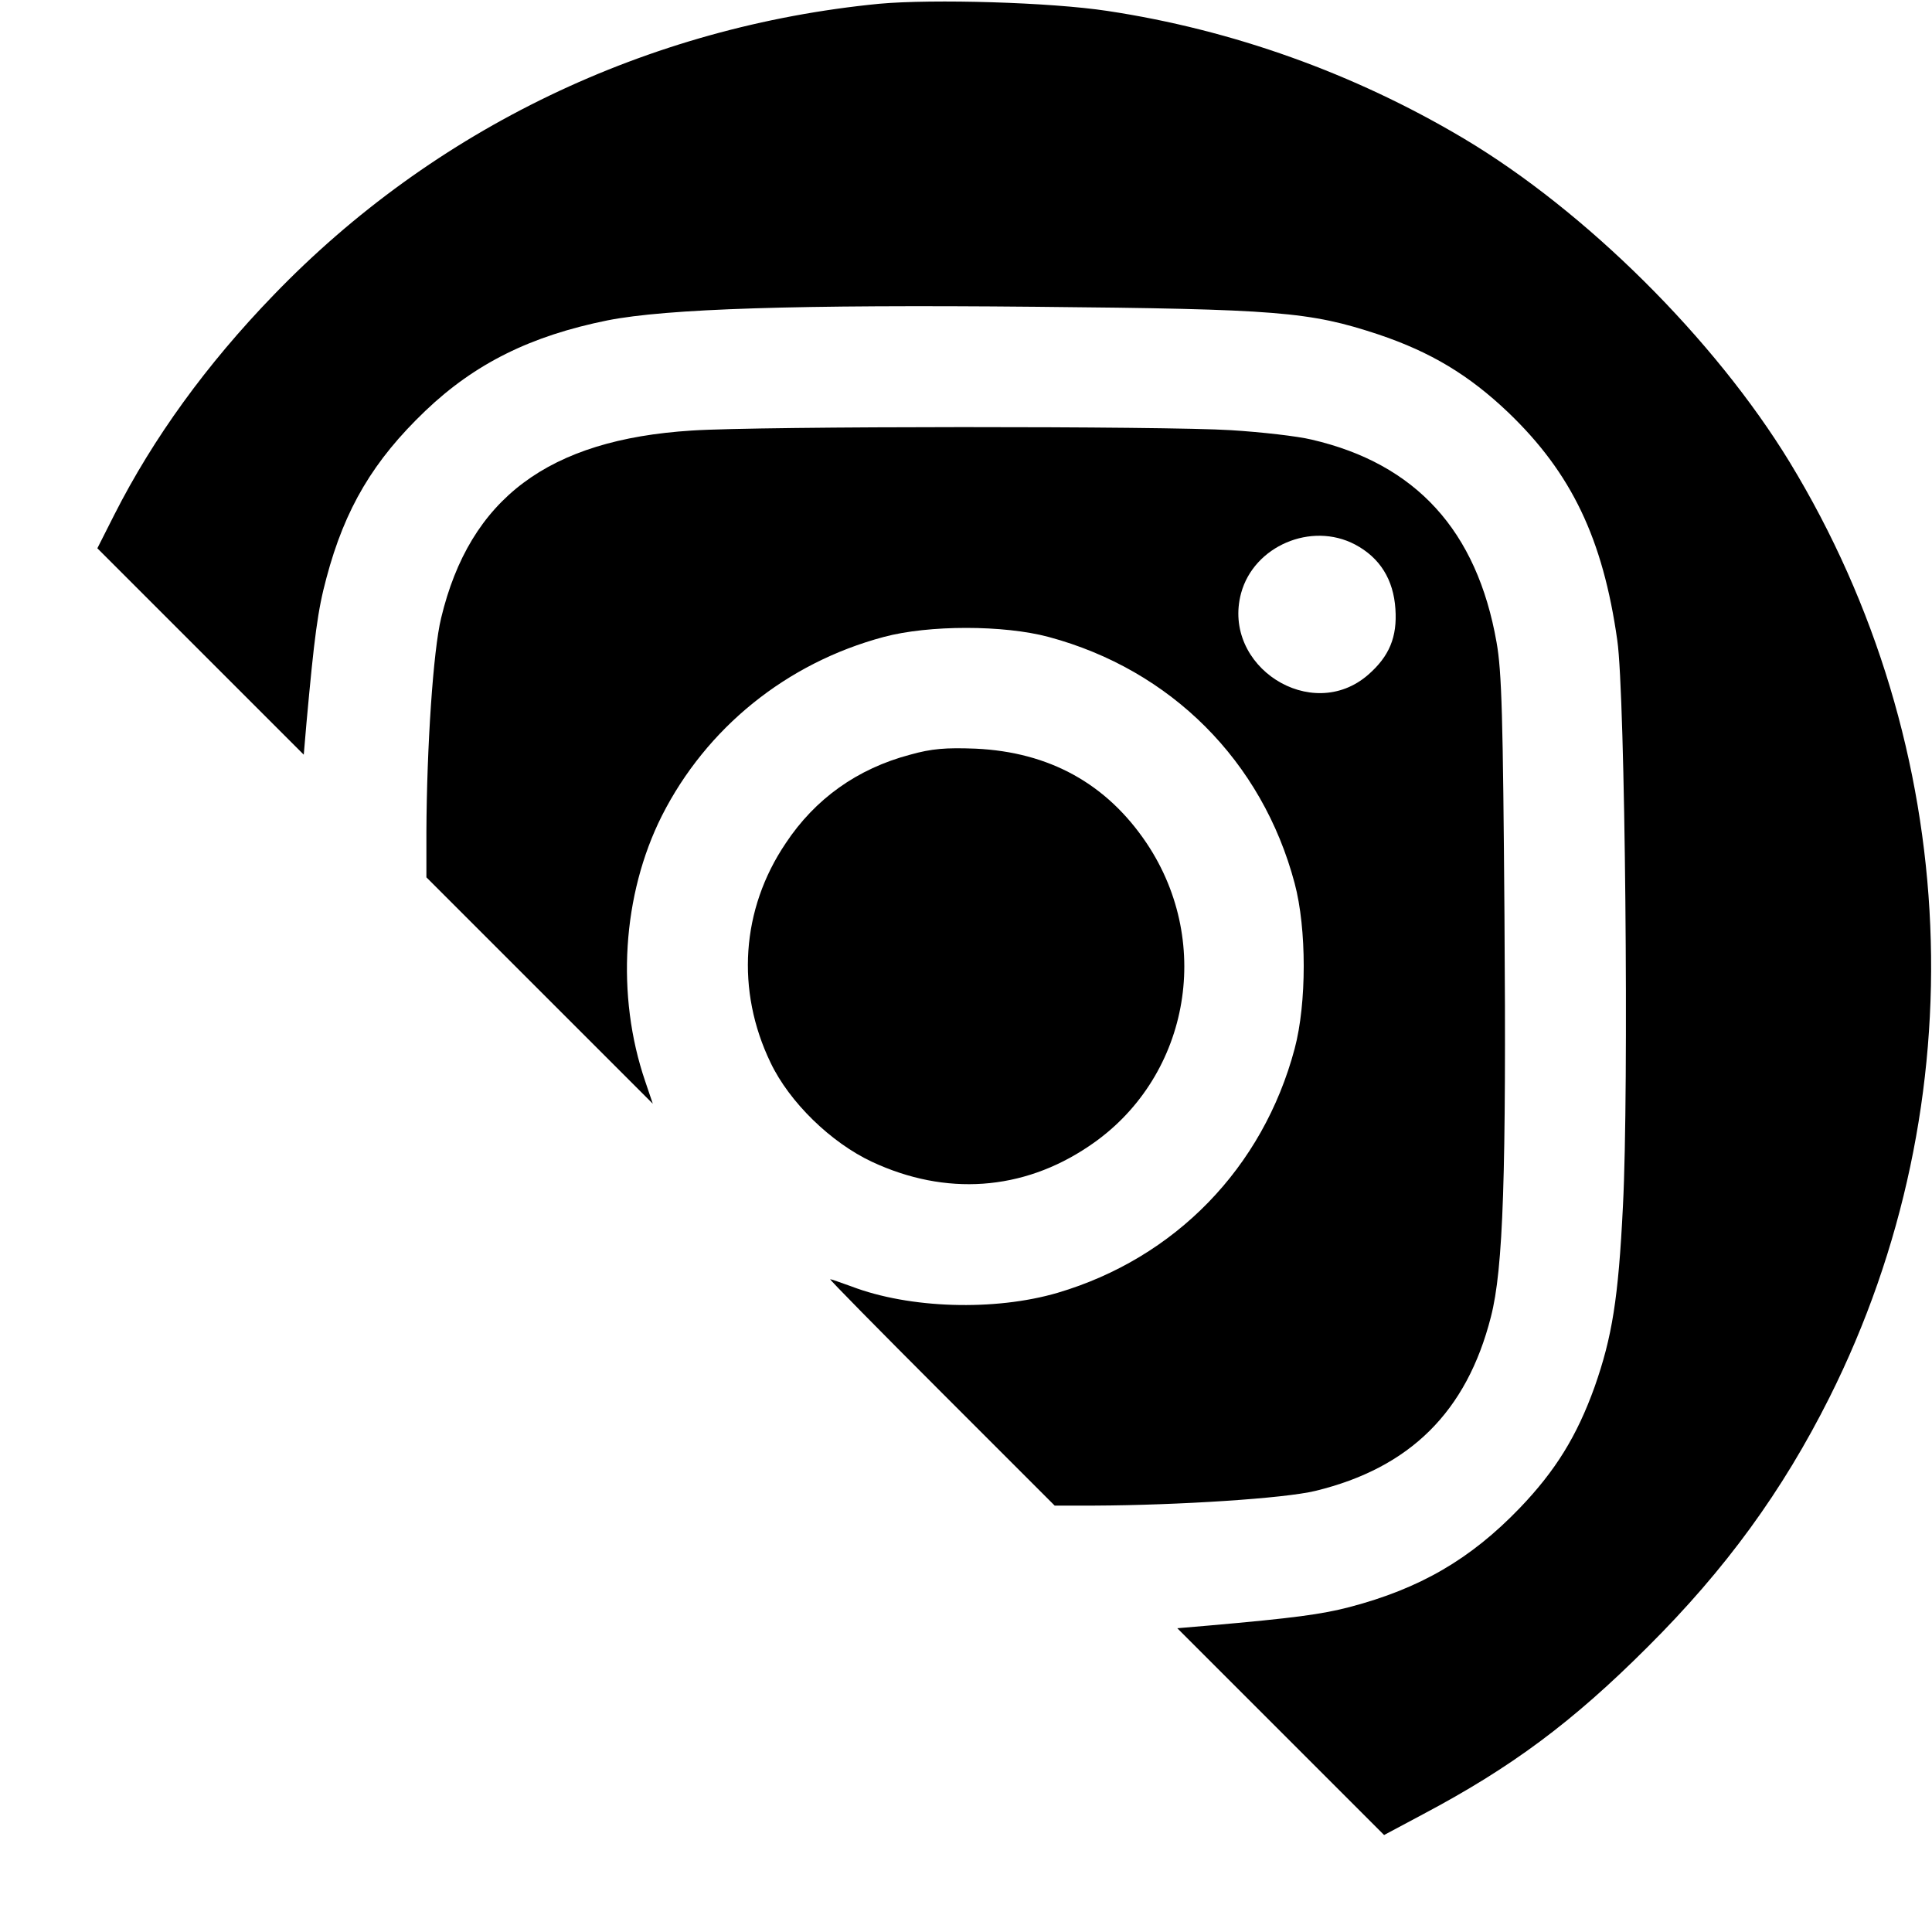 <?xml version="1.0" standalone="no"?>
<!DOCTYPE svg PUBLIC "-//W3C//DTD SVG 20010904//EN"
 "http://www.w3.org/TR/2001/REC-SVG-20010904/DTD/svg10.dtd">
<svg version="1.0" xmlns="http://www.w3.org/2000/svg"
 width="512pt" height="512pt" viewBox="0 0 512 512"
 preserveAspectRatio="xMidYMid meet">

<g transform="translate(0,512) scale(0.1,-0.1)"
fill="#000000" stroke="none">
<path d="M2330 5110 c-614 -60 -1180 -331 -1605 -772 -178 -184 -319 -379
-422 -582 l-45 -89 274 -274 273 -273 7 82 c21 231 30 301 53 386 49 185 125
312 262 443 132 126 280 199 483 240 157 31 502 42 1135 36 642 -6 725 -13
907 -73 140 -47 241 -108 345 -207 168 -161 251 -335 289 -604 21 -143 31
-1193 15 -1498 -12 -247 -29 -349 -75 -480 -47 -131 -104 -223 -199 -322 -130
-135 -264 -213 -451 -262 -73 -19 -146 -29 -374 -49 l-82 -7 274 -274 274
-274 103 55 c234 124 396 244 595 443 208 207 358 414 482 661 394 786 354
1724 -105 2479 -199 326 -540 665 -864 858 -291 173 -613 288 -944 338 -151
23 -462 32 -605 19z"/>
<path d="M1833 3979 c-380 -24 -588 -180 -664 -497 -21 -86 -38 -342 -39 -567
l0 -120 300 -300 300 -300 -20 59 c-78 228 -61 495 44 704 118 233 330 405
588 474 119 32 318 32 437 0 324 -87 566 -329 652 -653 32 -120 32 -318 0
-438 -84 -316 -317 -555 -628 -647 -167 -49 -393 -42 -547 17 -28 10 -53 19
-56 19 -3 0 130 -135 295 -300 l300 -300 105 0 c224 1 504 19 586 39 251 61
401 210 465 461 33 127 41 379 36 1063 -4 527 -7 647 -21 725 -52 296 -214
473 -490 537 -37 9 -133 20 -214 25 -172 11 -1251 11 -1429 -1z m1758 -302
c66 -35 102 -93 107 -171 5 -74 -16 -125 -72 -174 -150 -131 -389 22 -337 216
34 125 186 190 302 129z"/>
<path d="M2412 3120 c-140 -37 -252 -117 -330 -235 -118 -175 -132 -390 -40
-581 50 -105 160 -212 269 -263 195 -91 399 -77 574 41 264 176 333 535 154
803 -106 158 -258 242 -454 251 -79 3 -116 0 -173 -16z"/>
</g>
</svg>
